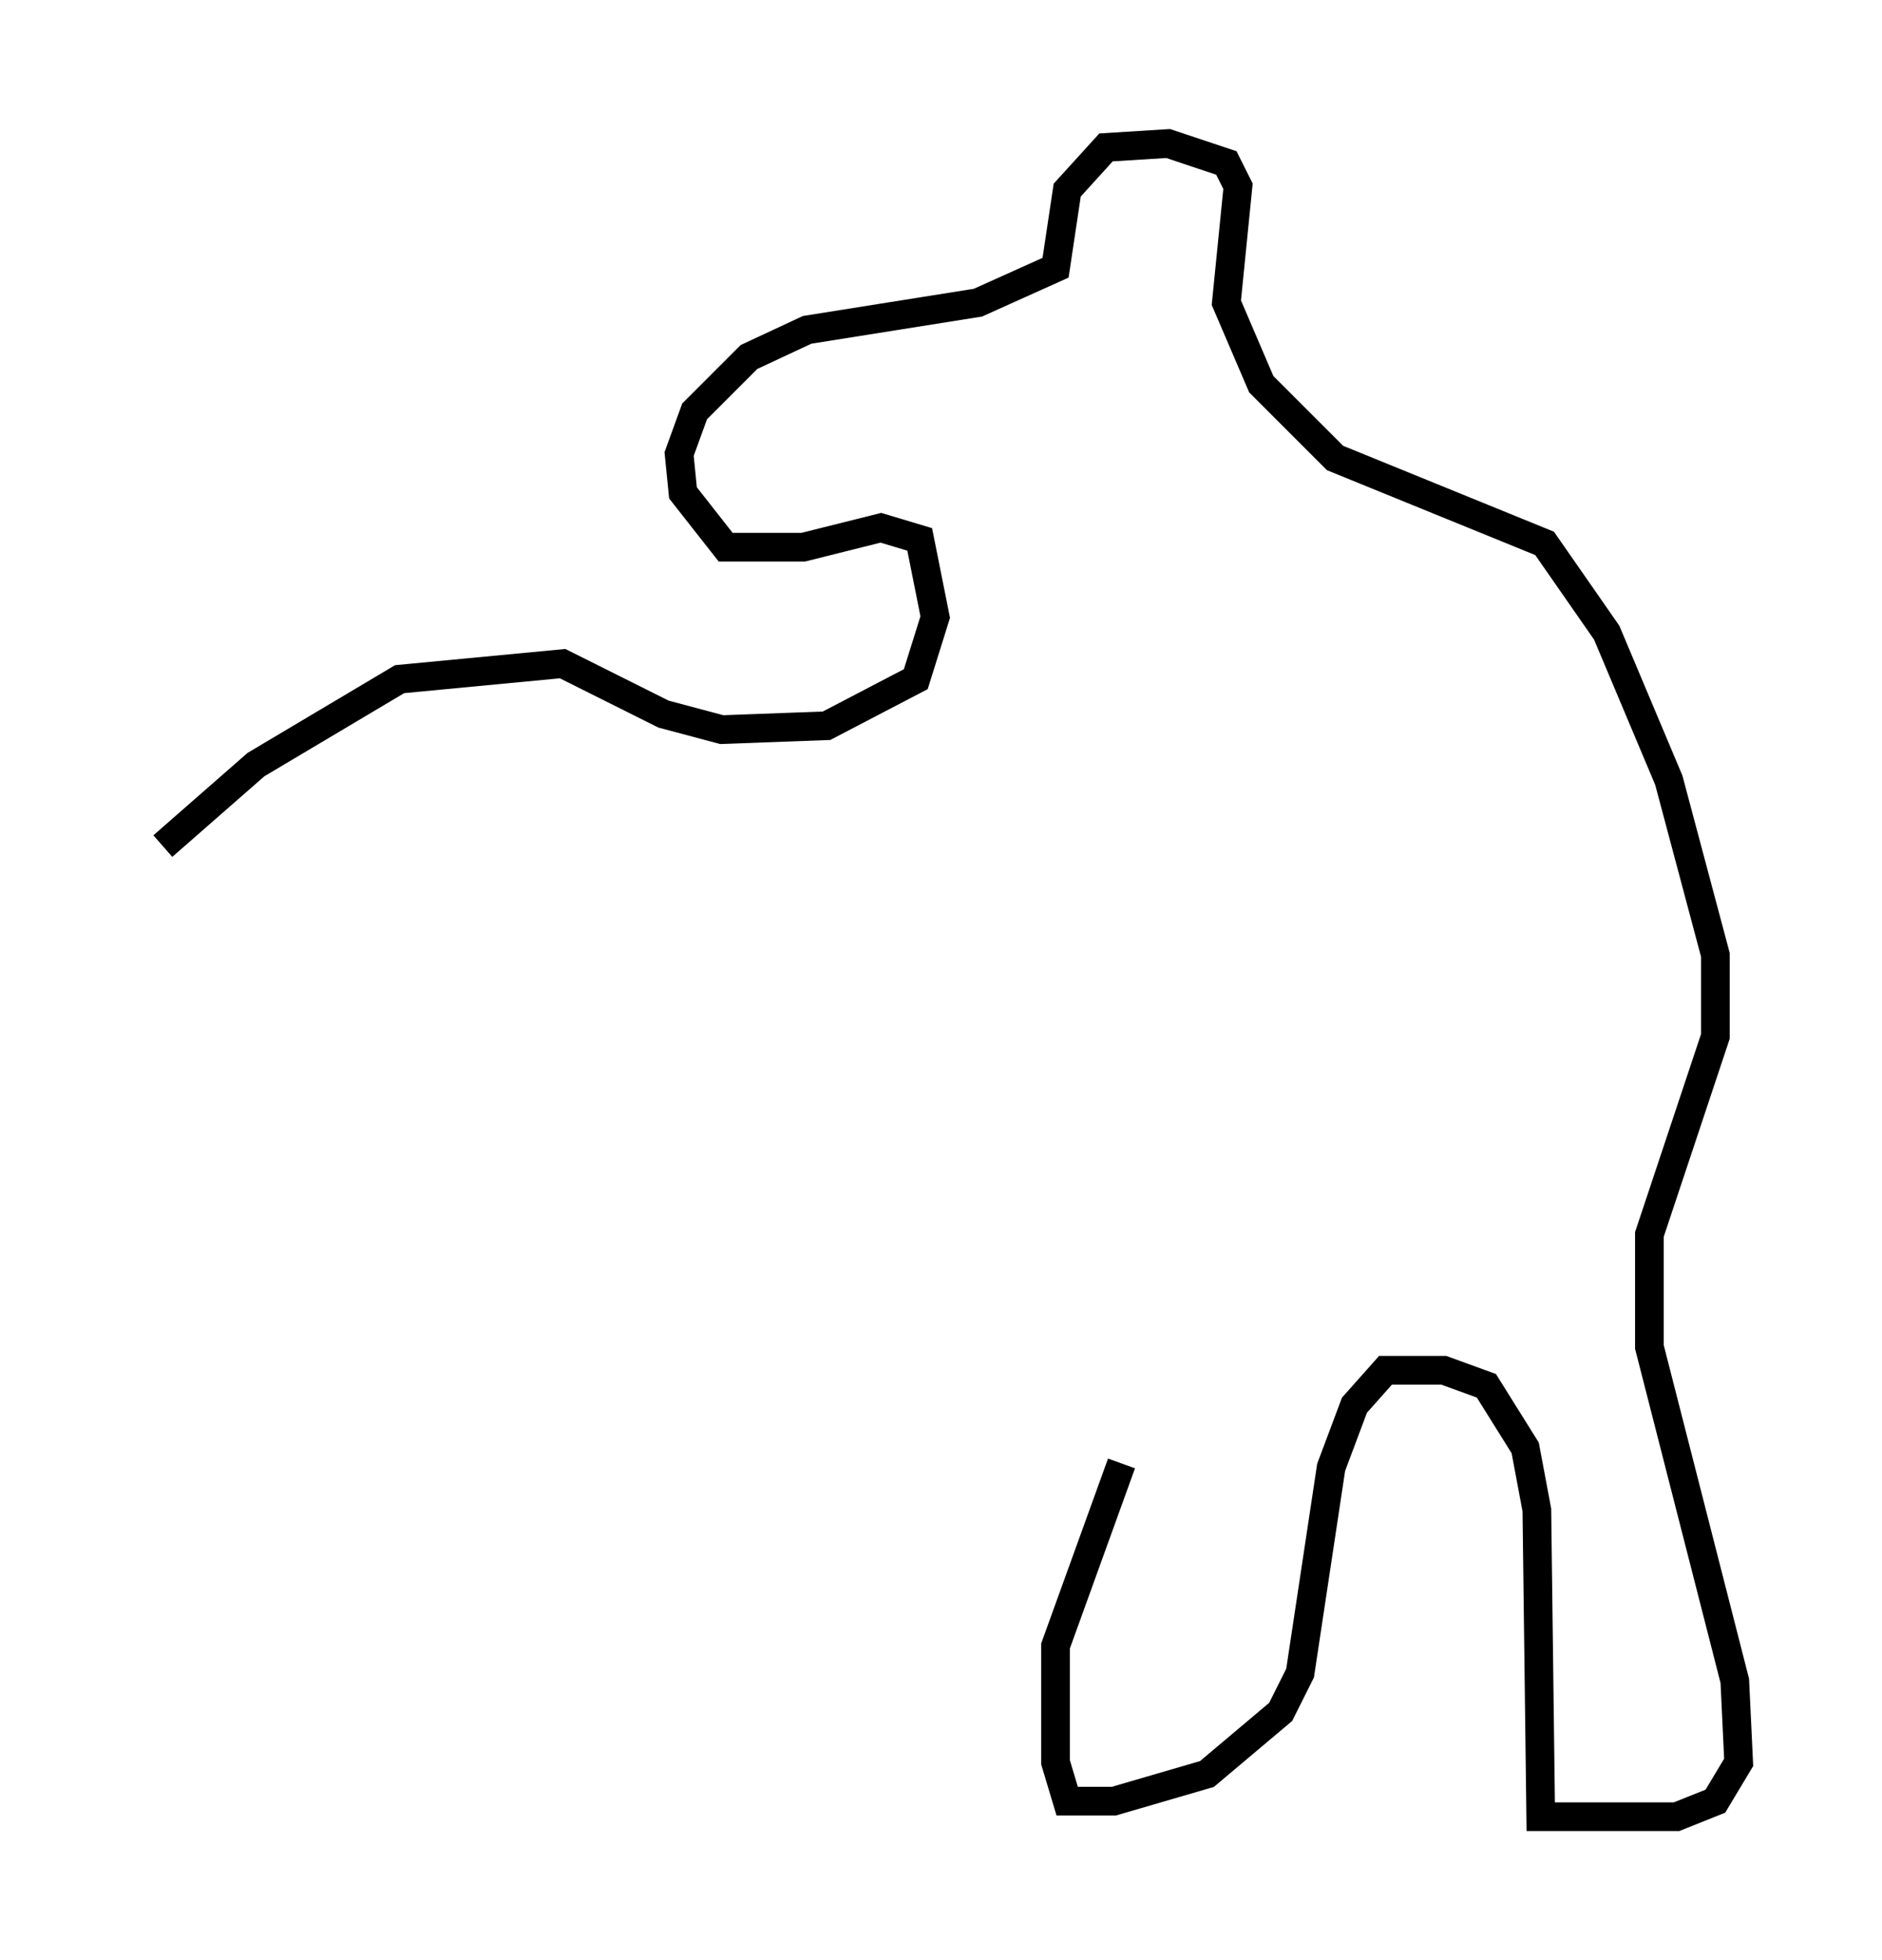 <?xml version="1.0" encoding="utf-8" ?>
<svg baseProfile="full" height="68.321" version="1.1" width="65.615" xmlns="http://www.w3.org/2000/svg" xmlns:ev="http://www.w3.org/2001/xml-events" xmlns:xlink="http://www.w3.org/1999/xlink"><defs /><rect fill="white" height="68.321" width="65.615" x="0" y="0" /><path d="M5, 29.492 m0.677, 0.0 l3.248, -2.842 5.007, -2.977 l5.683, -0.541 3.518, 1.759 l2.03, 0.541 3.654, -0.135 l3.112, -1.624 0.677, -2.165 l-0.541, -2.706 -1.353, -0.406 l-2.706, 0.677 -2.706, 0.0 l-1.488, -1.894 -0.135, -1.353 l0.541, -1.488 1.894, -1.894 l2.03, -0.947 5.954, -0.947 l2.706, -1.218 0.406, -2.706 l1.353, -1.488 2.165, -0.135 l2.03, 0.677 0.406, 0.812 l-0.406, 4.059 1.218, 2.842 l2.571, 2.571 7.307, 2.977 l2.165, 3.112 2.165, 5.142 l1.624, 6.089 0.0, 2.842 l-2.3, 6.901 0.0, 3.924 l2.977, 11.637 0.135, 2.842 l-0.812, 1.353 -1.353, 0.541 l-4.736, 0.0 -0.135, -10.69 l-0.406, -2.165 -1.353, -2.165 l-1.488, -0.541 -2.03, 0.0 l-1.083, 1.218 -0.812, 2.165 l-1.083, 7.172 -0.677, 1.353 l-2.571, 2.165 -3.248, 0.947 l-1.624, 0.0 -0.406, -1.353 l0.0, -4.059 2.3, -6.36 " fill="none" stroke="black" stroke-width="1" /></svg>